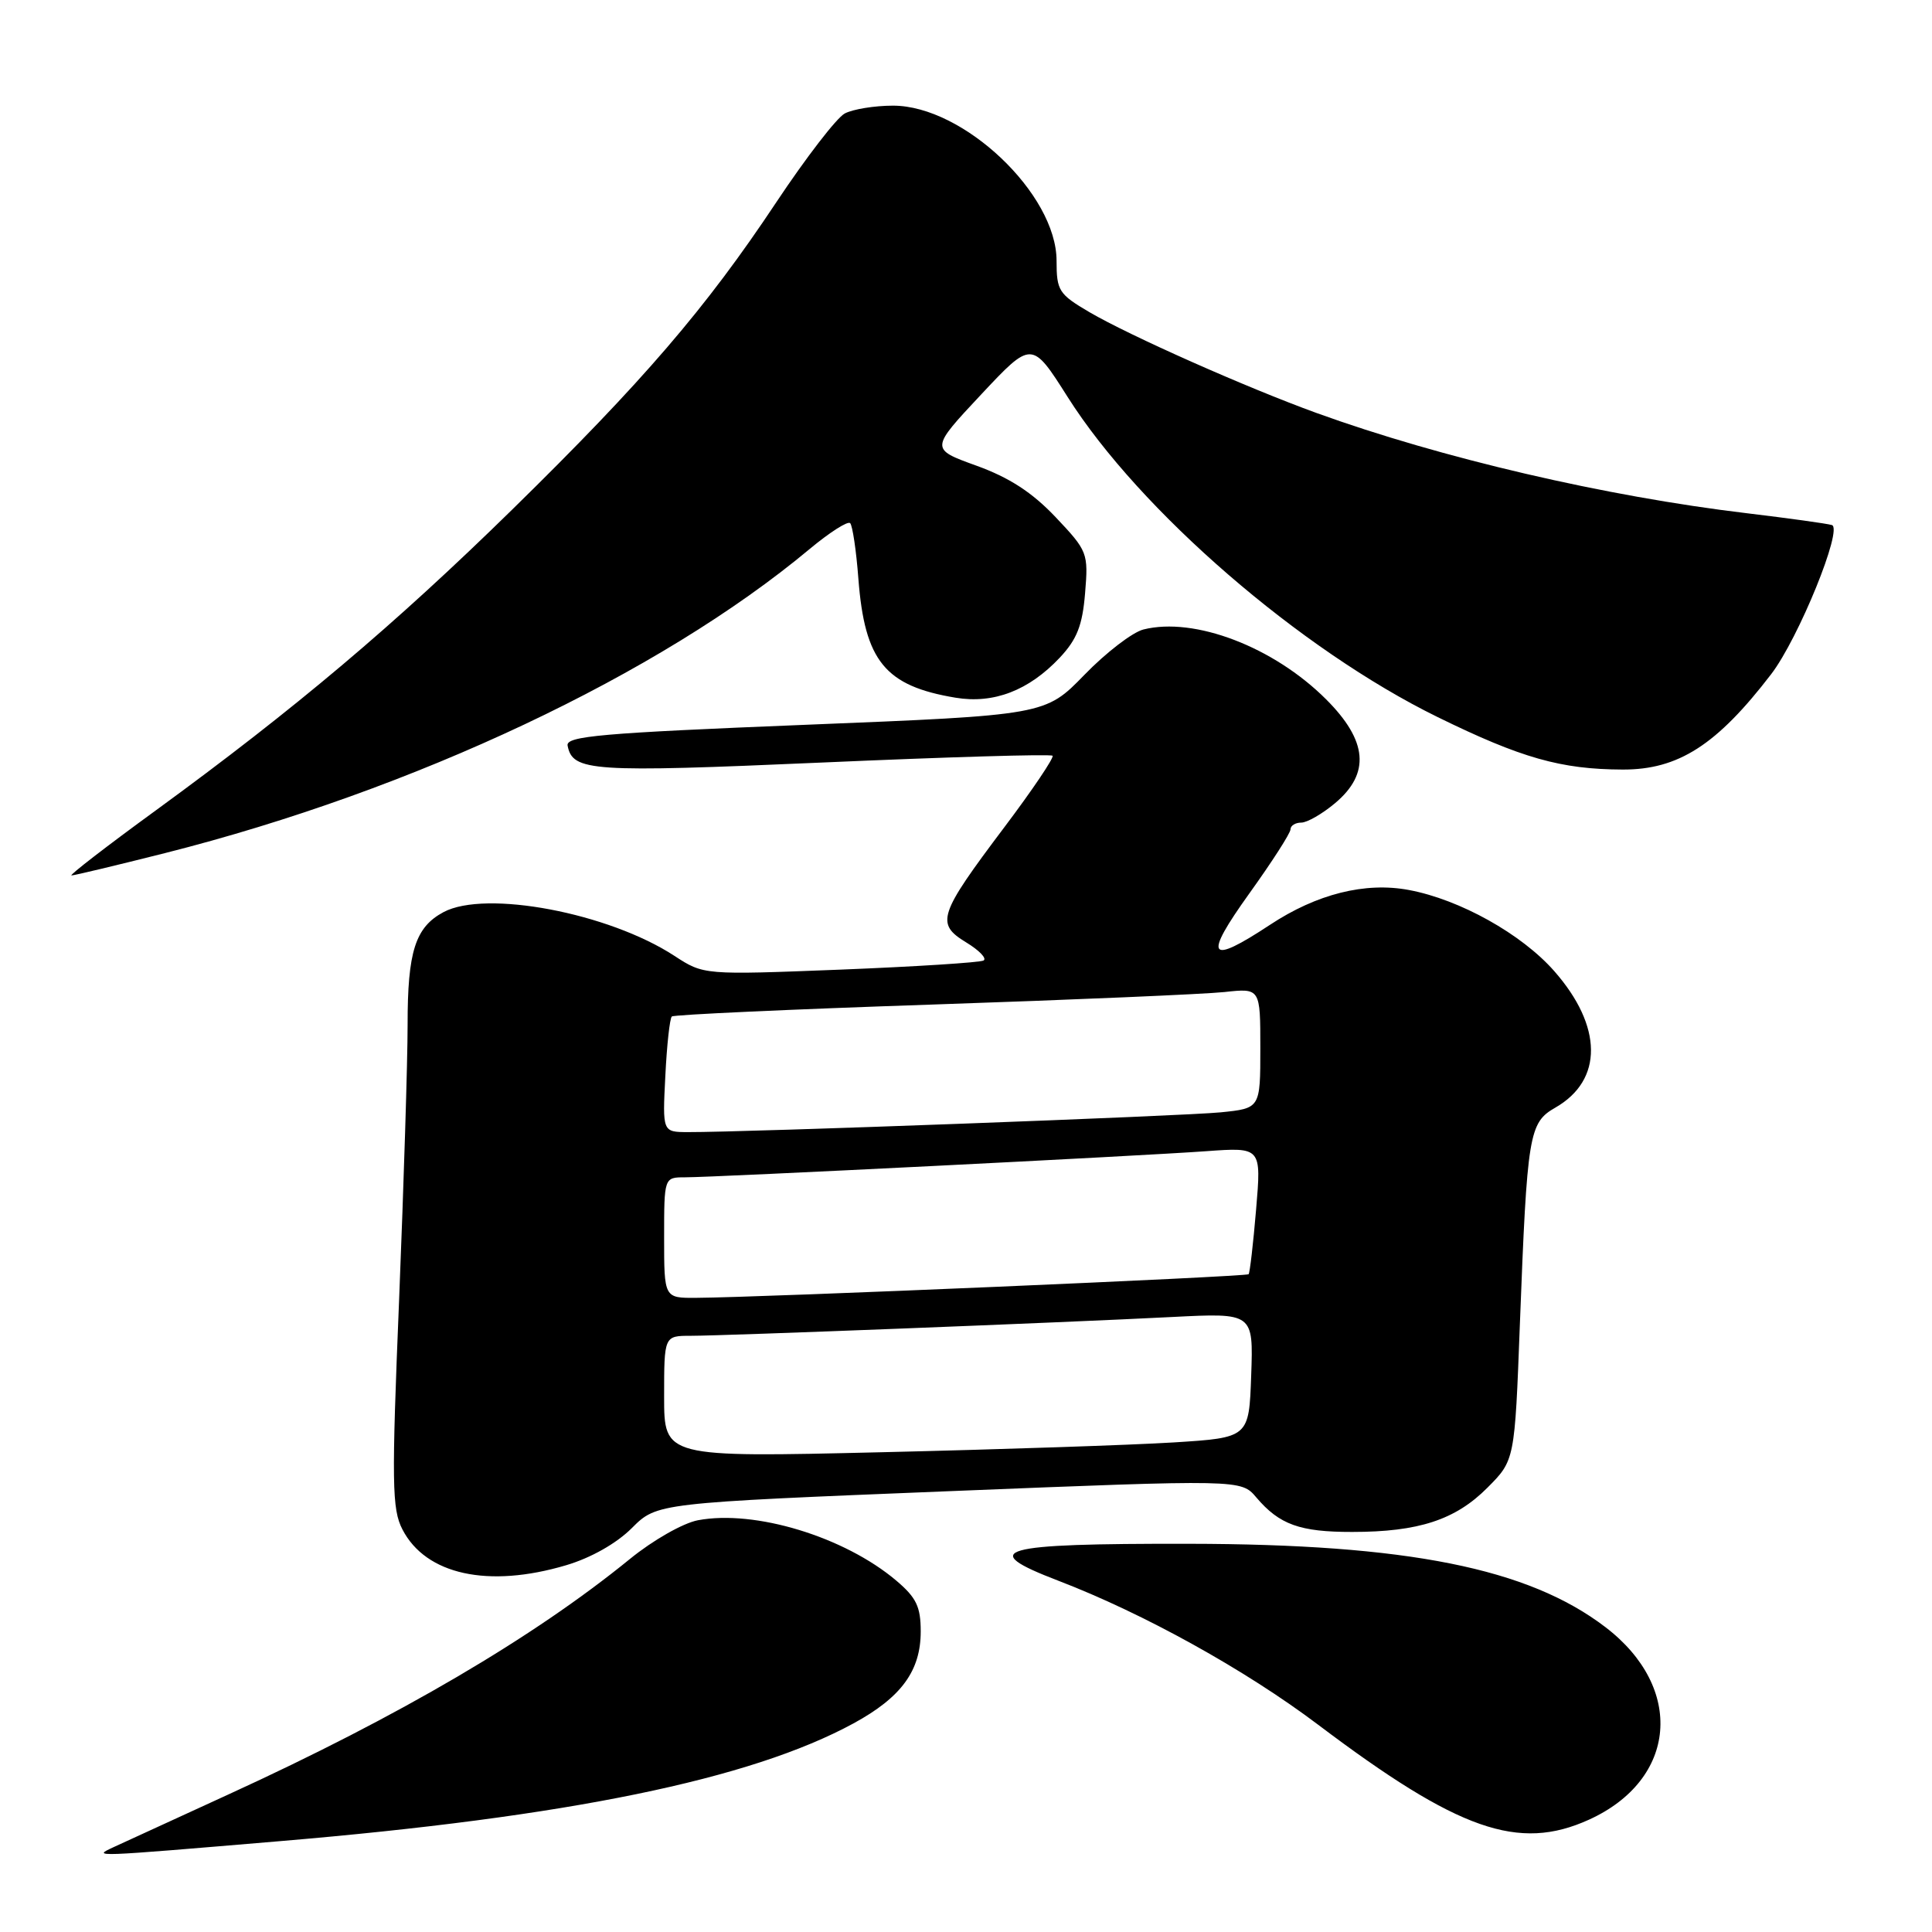 <?xml version="1.0" encoding="UTF-8" standalone="no"?>
<!DOCTYPE svg PUBLIC "-//W3C//DTD SVG 1.1//EN" "http://www.w3.org/Graphics/SVG/1.1/DTD/svg11.dtd" >
<svg xmlns="http://www.w3.org/2000/svg" xmlns:xlink="http://www.w3.org/1999/xlink" version="1.1" viewBox="0 0 256 256">
 <g >
 <path fill="currentColor"
d=" M 37.00 243.97 C 75.26 240.75 99.43 235.79 113.09 228.36 C 119.43 224.91 122.00 221.39 122.00 216.18 C 122.00 212.89 121.42 211.69 118.75 209.43 C 111.89 203.63 100.03 200.02 92.48 201.44 C 90.52 201.81 86.52 204.08 83.47 206.57 C 70.67 216.99 52.91 227.41 30.34 237.74 C 23.28 240.97 16.38 244.14 15.00 244.78 C 12.25 246.07 11.99 246.08 37.00 243.97 Z  M 210.54 241.12 C 222.24 235.81 223.27 223.65 212.72 215.60 C 202.49 207.79 186.52 204.60 157.50 204.56 C 132.19 204.52 129.40 205.30 140.20 209.44 C 151.52 213.78 165.00 221.25 174.68 228.55 C 193.25 242.56 201.22 245.35 210.54 241.12 Z  M 75.02 207.40 C 78.30 206.43 81.69 204.51 83.72 202.48 C 87.05 199.15 87.05 199.15 125.75 197.59 C 164.45 196.03 164.45 196.03 166.47 198.42 C 169.53 202.02 172.24 203.00 179.18 202.99 C 187.96 202.99 192.85 201.39 197.08 197.14 C 200.71 193.50 200.71 193.50 201.39 175.50 C 202.36 150.15 202.59 148.77 206.10 146.76 C 212.44 143.12 212.38 135.99 205.94 128.67 C 201.61 123.75 193.43 119.19 186.69 117.93 C 180.90 116.84 174.47 118.45 168.27 122.55 C 160.08 127.95 159.41 126.94 165.54 118.39 C 168.54 114.21 171.00 110.39 171.00 109.89 C 171.00 109.40 171.64 109.00 172.42 109.00 C 173.21 109.00 175.23 107.83 176.92 106.41 C 181.59 102.48 181.22 98.16 175.72 92.67 C 168.77 85.72 158.28 81.71 151.51 83.41 C 150.07 83.77 146.55 86.47 143.70 89.41 C 138.50 94.76 138.50 94.76 106.71 96.04 C 79.62 97.13 74.96 97.54 75.21 98.80 C 75.88 102.22 78.29 102.38 108.92 101.04 C 125.49 100.31 139.24 99.90 139.47 100.14 C 139.70 100.37 136.82 104.65 133.06 109.64 C 124.34 121.22 123.95 122.39 128.02 124.87 C 129.75 125.92 130.79 127.00 130.33 127.27 C 129.87 127.54 121.34 128.08 111.37 128.48 C 93.25 129.19 93.25 129.19 89.37 126.66 C 80.64 120.96 64.36 117.88 58.77 120.86 C 55.03 122.86 54.00 126.08 54.01 135.80 C 54.01 140.58 53.50 156.91 52.89 172.07 C 51.88 196.59 51.93 199.97 53.33 202.67 C 56.43 208.66 64.70 210.47 75.02 207.40 Z  M 21.86 113.04 C 54.83 104.71 87.38 89.36 107.29 72.74 C 109.92 70.55 112.34 69.00 112.65 69.32 C 112.96 69.63 113.46 72.95 113.74 76.69 C 114.58 87.60 117.28 90.90 126.62 92.45 C 131.67 93.29 136.32 91.50 140.42 87.15 C 142.71 84.71 143.43 82.87 143.78 78.59 C 144.22 73.28 144.12 73.01 139.87 68.52 C 136.76 65.24 133.74 63.28 129.37 61.70 C 123.25 59.49 123.25 59.49 129.98 52.30 C 136.72 45.11 136.72 45.11 141.48 52.62 C 151.03 67.70 172.30 86.10 190.50 95.02 C 201.58 100.45 206.82 101.94 215.00 101.97 C 222.38 102.00 227.49 98.72 234.69 89.33 C 238.32 84.59 244.25 70.01 242.73 69.57 C 242.05 69.37 237.00 68.67 231.50 68.01 C 212.70 65.77 190.97 60.70 174.44 54.72 C 165.13 51.34 149.70 44.49 144.35 41.36 C 140.30 38.98 140.00 38.52 140.00 34.56 C 140.00 25.70 127.66 14.00 118.33 14.00 C 115.88 14.00 113.00 14.47 111.93 15.04 C 110.86 15.61 106.79 20.90 102.87 26.79 C 93.50 40.89 85.22 50.52 67.84 67.55 C 52.25 82.82 39.06 93.95 20.66 107.37 C 14.15 112.11 9.12 116.00 9.47 116.00 C 9.83 116.00 15.40 114.67 21.86 113.04 Z  M 88.00 185.06 C 88.00 177.00 88.00 177.00 91.54 177.00 C 95.99 177.00 140.88 175.25 155.29 174.51 C 166.08 173.96 166.08 173.96 165.79 182.23 C 165.50 190.50 165.50 190.50 155.50 191.13 C 150.00 191.47 132.56 192.06 116.75 192.43 C 88.00 193.11 88.00 193.11 88.00 185.06 Z  M 88.00 164.00 C 88.00 156.00 88.00 156.00 90.78 156.00 C 94.71 156.00 150.98 153.18 159.82 152.54 C 167.14 152.01 167.14 152.01 166.44 160.26 C 166.06 164.79 165.61 168.65 165.45 168.84 C 165.16 169.17 100.94 171.92 92.25 171.97 C 88.00 172.00 88.00 172.00 88.00 164.00 Z  M 88.16 142.57 C 88.36 138.48 88.75 134.94 89.02 134.69 C 89.28 134.45 104.80 133.74 123.50 133.11 C 142.20 132.48 159.64 131.73 162.25 131.45 C 167.00 130.93 167.00 130.93 167.00 138.89 C 167.00 146.86 167.00 146.86 161.75 147.39 C 156.89 147.88 98.74 150.04 91.14 150.01 C 87.78 150.00 87.78 150.00 88.16 142.57 Z "/>
</g>
</svg>